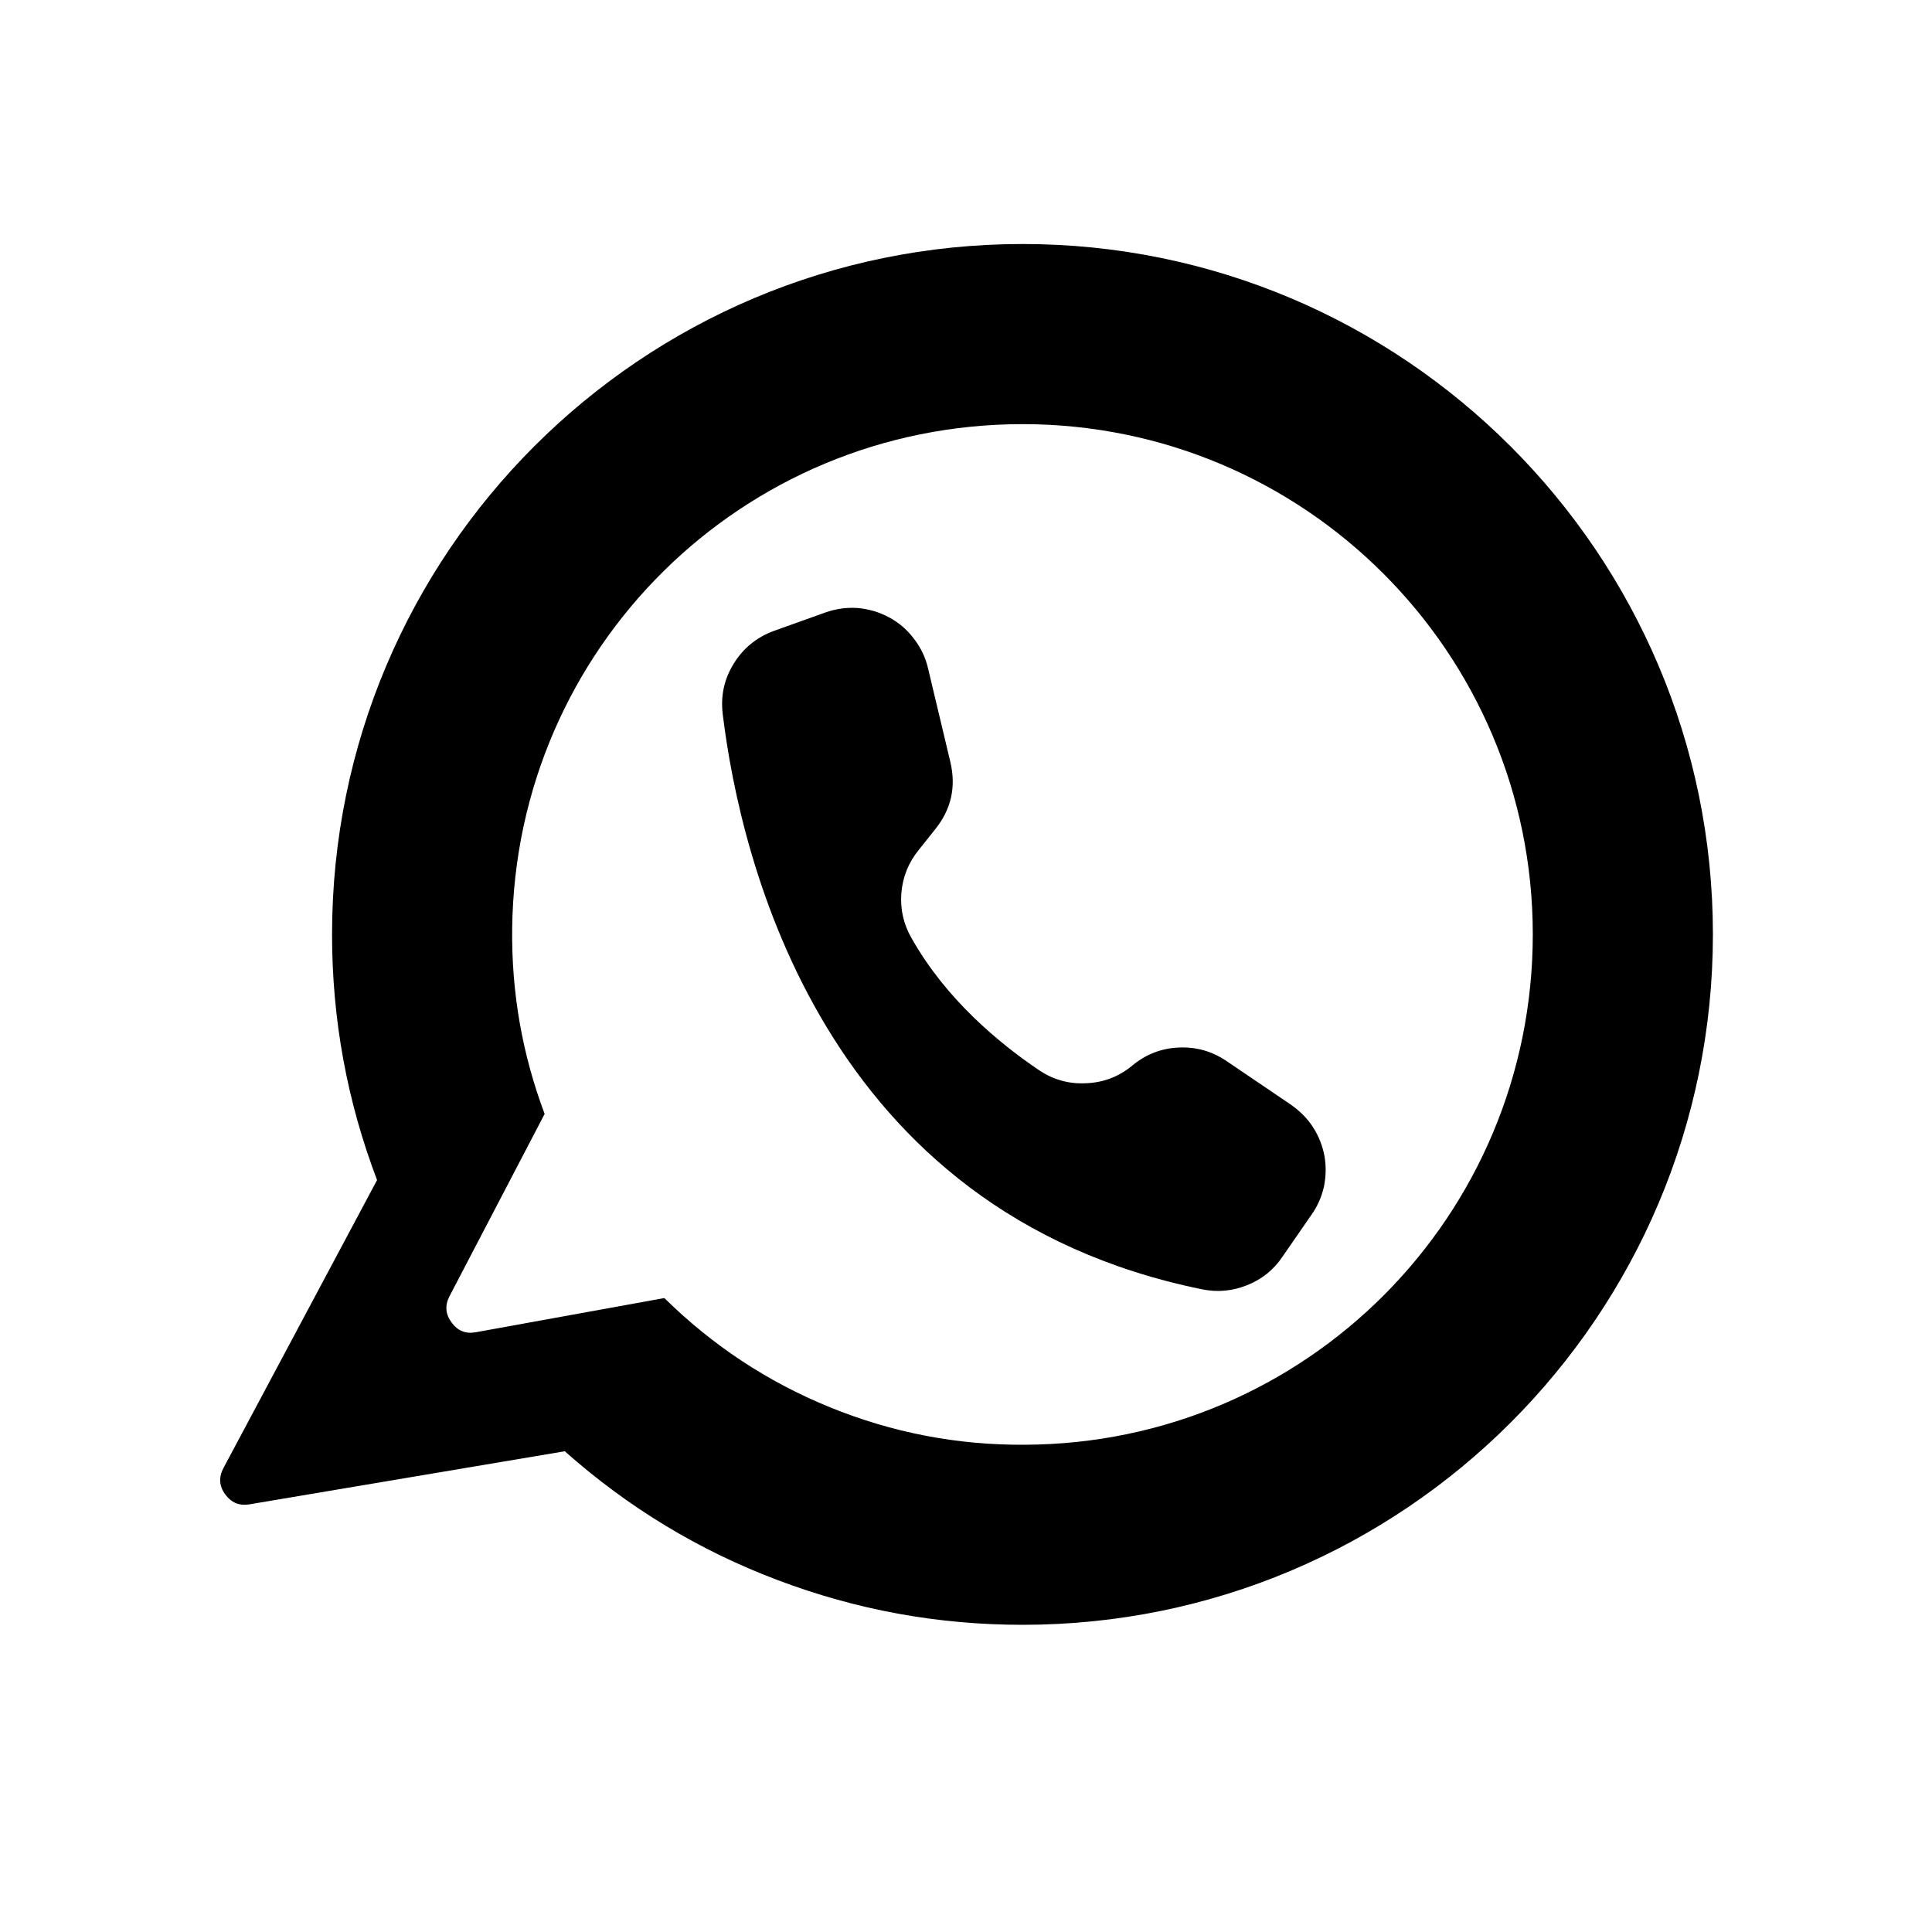 <svg xmlns="http://www.w3.org/2000/svg" xmlns:xlink="http://www.w3.org/1999/xlink" width="40" zoomAndPan="magnify" viewBox="0 0 30 30" height="40" preserveAspectRatio="xMidYMid meet" version="1.2"><defs><clipPath id="a134b68046"><path d="M 3.387 3.789 L 26.613 3.789 L 26.613 25.562 L 3.387 25.562 Z M 3.387 3.789 "/></clipPath></defs><g id="f5a78e795f"><g clip-rule="nonzero" clip-path="url(#a134b68046)"><path style=" stroke:none;fill-rule:nonzero;fill=&quot;currentColor&quot;fill-opacity:1;" d="M 15.879 3.789 C 9.957 3.789 5.156 8.59 5.156 14.508 C 5.156 15.824 5.387 17.094 5.855 18.324 L 3.469 22.797 C 3.395 22.938 3.402 23.074 3.496 23.203 C 3.59 23.332 3.715 23.387 3.875 23.359 L 8.77 22.535 C 9.75 23.406 10.852 24.074 12.074 24.535 C 13.301 25 14.566 25.23 15.879 25.23 C 21.797 25.23 26.598 20.43 26.598 14.508 C 26.598 8.594 21.793 3.789 15.879 3.789 Z M 15.91 22.434 C 14.863 22.441 13.855 22.246 12.887 21.852 C 11.918 21.457 11.062 20.891 10.316 20.156 L 7.383 20.688 C 7.23 20.715 7.105 20.664 7.012 20.535 C 6.918 20.41 6.906 20.273 6.977 20.133 L 8.457 17.297 C 8.109 16.371 7.941 15.41 7.953 14.418 C 8.004 10.066 11.527 6.586 15.879 6.586 C 20.254 6.586 23.801 10.133 23.801 14.508 C 23.801 18.883 20.281 22.418 15.91 22.434 Z M 15.91 22.434 "/></g><path style=" stroke:none;fill-rule:nonzero;fill=&quot;currentColor&quot;fill-opacity:1;" d="M 14.758 11.836 L 14.41 10.375 C 14.371 10.207 14.297 10.055 14.191 9.918 C 14.086 9.777 13.957 9.668 13.805 9.586 C 13.652 9.504 13.492 9.457 13.316 9.441 C 13.145 9.43 12.977 9.453 12.812 9.512 L 12.016 9.797 C 11.75 9.895 11.539 10.066 11.391 10.309 C 11.242 10.551 11.188 10.812 11.223 11.094 C 11.5 13.355 12.777 18.82 18.664 20.02 C 18.906 20.07 19.137 20.047 19.363 19.957 C 19.59 19.867 19.773 19.723 19.91 19.52 L 20.367 18.859 C 20.461 18.727 20.523 18.582 20.559 18.422 C 20.59 18.266 20.594 18.109 20.566 17.949 C 20.535 17.789 20.477 17.641 20.391 17.508 C 20.305 17.371 20.191 17.258 20.059 17.164 C 20.059 17.164 20.055 17.16 20.055 17.16 L 19.047 16.477 C 18.824 16.324 18.574 16.254 18.305 16.266 C 18.035 16.277 17.793 16.371 17.586 16.543 C 17.379 16.715 17.141 16.809 16.871 16.82 C 16.602 16.836 16.355 16.766 16.133 16.617 C 15.52 16.203 14.691 15.52 14.156 14.57 C 14.031 14.355 13.977 14.121 13.996 13.871 C 14.016 13.621 14.105 13.398 14.262 13.203 L 14.52 12.879 C 14.77 12.57 14.848 12.223 14.758 11.836 Z M 14.758 11.836 "/></g></svg>